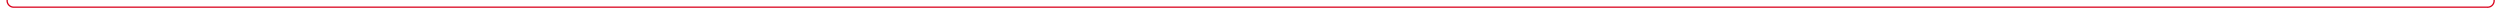 ﻿<?xml version="1.0" encoding="utf-8"?>
<svg version="1.1" xmlns:xlink="http://www.w3.org/1999/xlink" width="1918px" height="10px" preserveAspectRatio="xMinYMid meet" viewBox="2287 2596  1918 8" xmlns="http://www.w3.org/2000/svg">
  <path d="M 2234 2548.5  L 2287 2548.5  A 5 5 0 0 1 2292.5 2553.5 L 2292.5 2595  A 5 5 0 0 0 2297.5 2600.5 L 4195 2600.5  A 5 5 0 0 0 4200.5 2595.5 L 4200.5 2244  A 5 5 0 0 1 4205.5 2239.5 L 4291 2239.5  " stroke-width="1" stroke="#d9001b" fill="none" />
  <path d="M 2236 2545.5  A 3 3 0 0 0 2233 2548.5 A 3 3 0 0 0 2236 2551.5 A 3 3 0 0 0 2239 2548.5 A 3 3 0 0 0 2236 2545.5 Z M 4285.946 2234.854  L 4290.593 2239.5  L 4285.946 2244.146  L 4286.654 2244.854  L 4291.654 2239.854  L 4292.007 2239.5  L 4291.654 2239.146  L 4286.654 2234.146  L 4285.946 2234.854  Z " fill-rule="nonzero" fill="#d9001b" stroke="none" />
</svg>